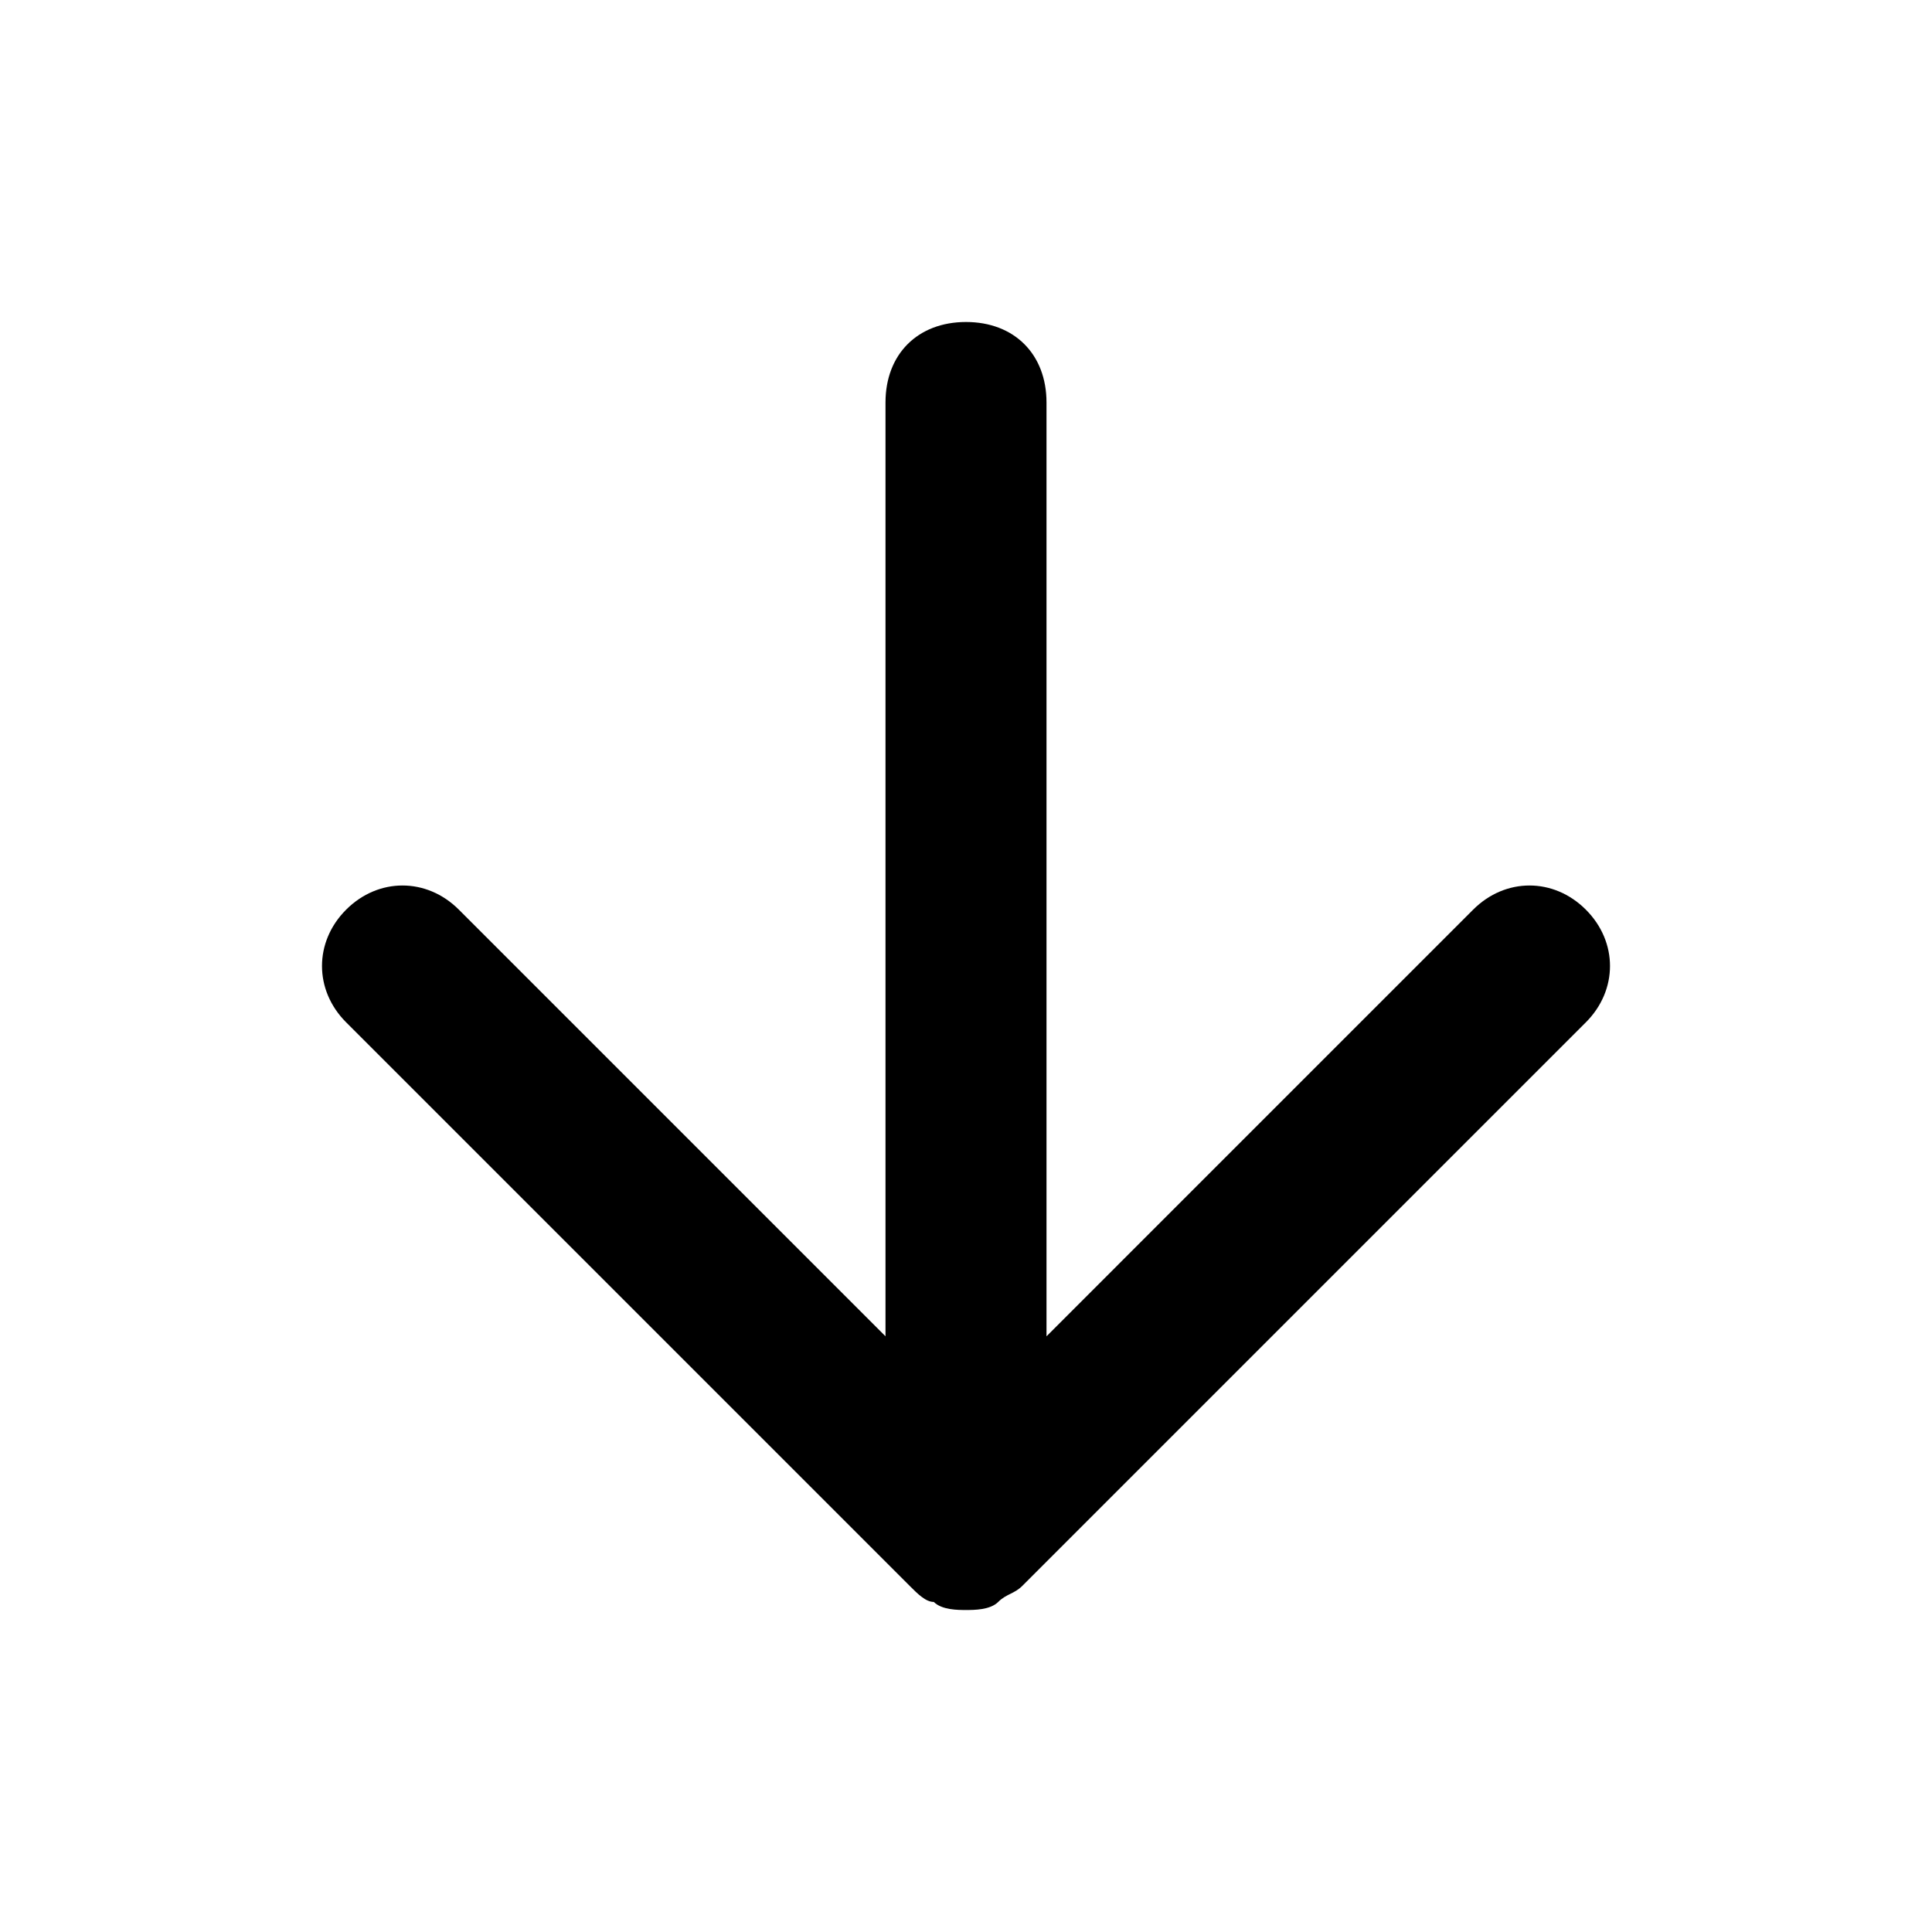 <?xml version="1.0" encoding="utf-8"?>
<!-- Generator: Adobe Illustrator 26.0.3, SVG Export Plug-In . SVG Version: 6.00 Build 0)  -->
<svg version="1.1" id="Livello_1" xmlns="http://www.w3.org/2000/svg" xmlns:xlink="http://www.w3.org/1999/xlink" x="0px" y="0px"
	 viewBox="0 0 24 24" style="enable-background:new 0 0 24 24;" xml:space="preserve">
<path d="M19.7,11.3c-0.4-0.4-1-0.4-1.4,0L13,16.6V5c0-0.6-0.4-1-1-1s-1,0.4-1,1v11.6l-5.3-5.3c-0.4-0.4-1-0.4-1.4,0s-0.4,1,0,1.4
	l7,7c0.1,0.1,0.2,0.2,0.3,0.2C11.7,20,11.9,20,12,20s0.3,0,0.4-0.1c0.1-0.1,0.2-0.1,0.3-0.2l7-7C20.1,12.3,20.1,11.7,19.7,11.3z"/>
</svg>

